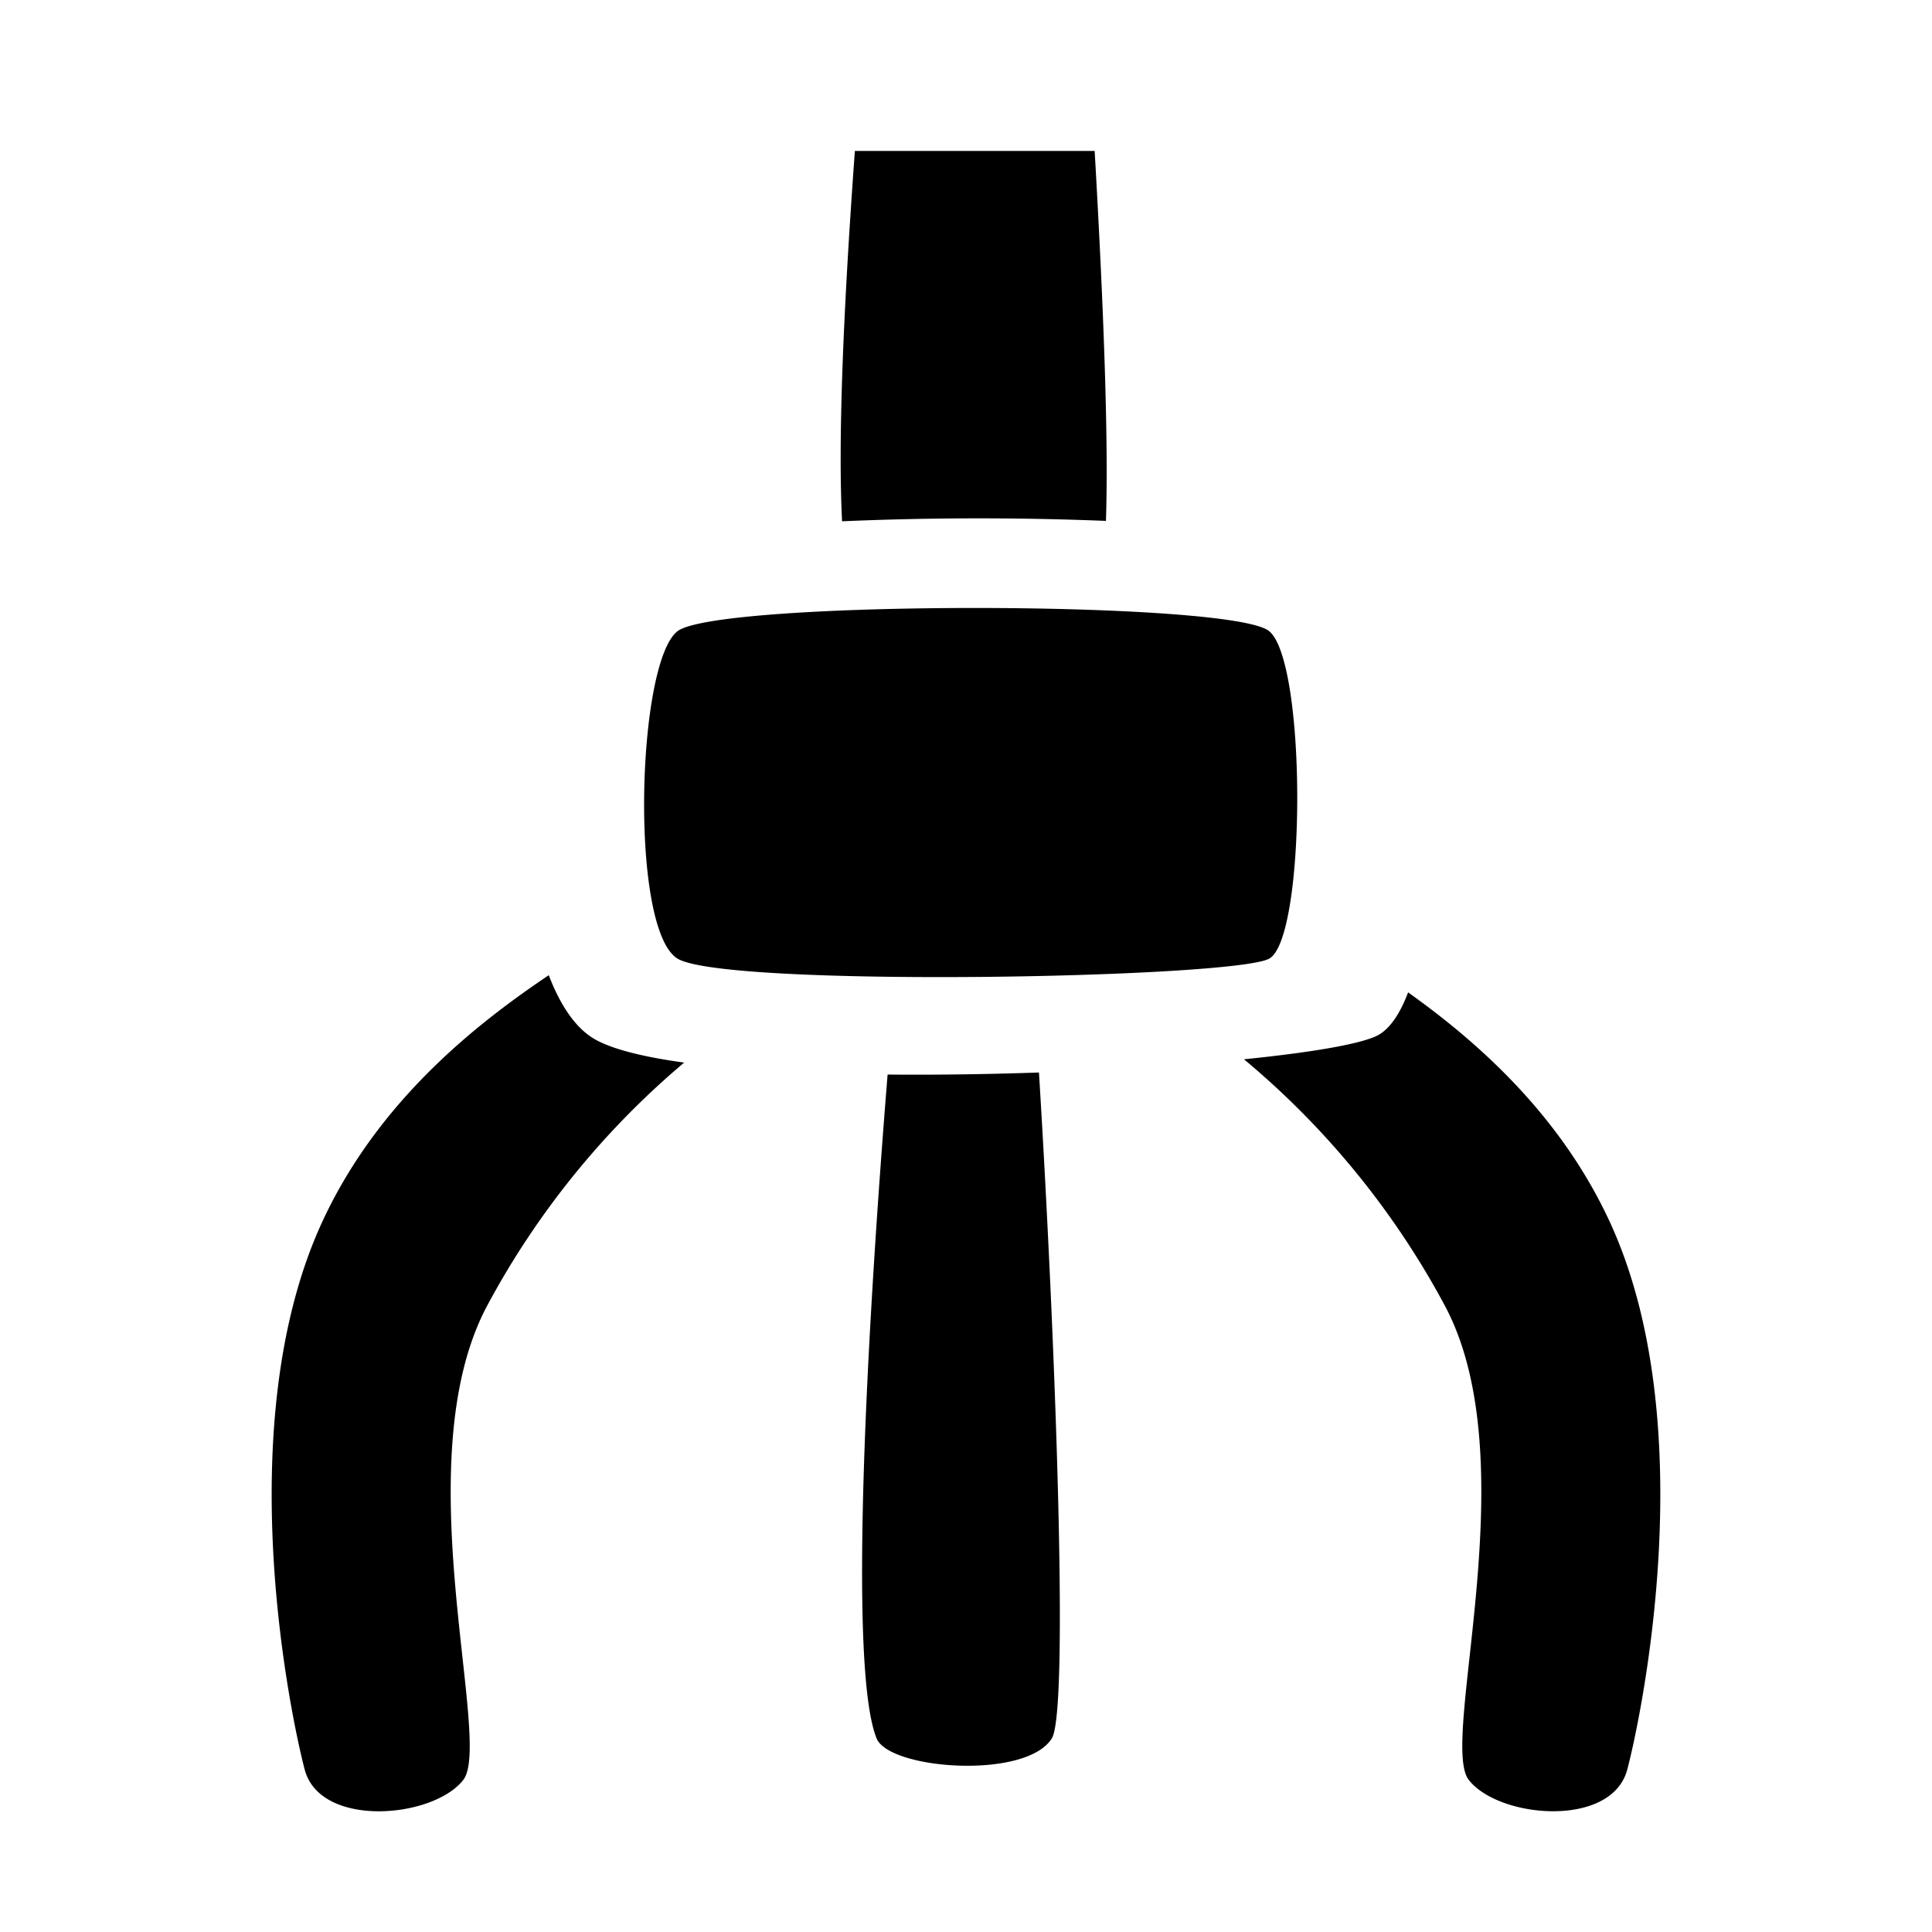 <?xml version="1.0" standalone="no"?><!DOCTYPE svg PUBLIC "-//W3C//DTD SVG 1.1//EN" "http://www.w3.org/Graphics/SVG/1.1/DTD/svg11.dtd"><svg t="1530701809816" class="icon" style="" viewBox="0 0 1024 1024" version="1.1" xmlns="http://www.w3.org/2000/svg" p-id="882" xmlns:xlink="http://www.w3.org/1999/xlink" width="200" height="200"><defs><style type="text/css"></style></defs><path d="M586.176 276.08a1695.488 1695.488 0 0 0-139.856 0.208c-2.08-40.016 0.176-105.44 6.784-196.288h127.088c5.28 91.68 7.28 157.04 5.984 196.08z m-35.504 292.368c8.56 138.672 16.064 337.984 6.832 352.896-13.648 22.032-86.272 16.576-92.912 0-15.328-38.192-4.672-221.44 5.856-351.808 26.24 0.24 53.568-0.16 80.224-1.088z m195.664-42.464c36.272 25.856 80.016 64.176 106.384 120.56 50.72 108.464 16.432 266.288 9.76 291.376-8.256 31.12-68.064 25.936-84.016 5.456-15.952-20.48 31.6-169.472-12.96-251.904a440.96 440.96 0 0 0-106.176-130.032c34.192-3.456 59.936-7.712 69.824-12.16 6.976-3.12 12.688-11.456 17.184-23.296zM362.608 563.2a440.624 440.624 0 0 0-104.096 128.288c-44.576 82.432 2.976 231.44-12.96 251.904-15.968 20.48-75.776 25.664-84.048-5.44-6.656-25.12-40.96-182.928 9.776-291.392 29.664-63.424 81.328-104 119.584-129.68 5.6 14.672 12.928 26.128 22 32.432 8.832 6.128 26.48 10.672 49.76 13.888z m-3.408-228.72c21.808-16.32 293.28-16.32 313.424 0 20.128 16.32 19.712 163.2 0 173.664-19.712 10.448-287.792 15.296-313.424 0-25.616-15.296-21.792-157.344 0-173.664z" fill="#000000" p-id="883"></path></svg>